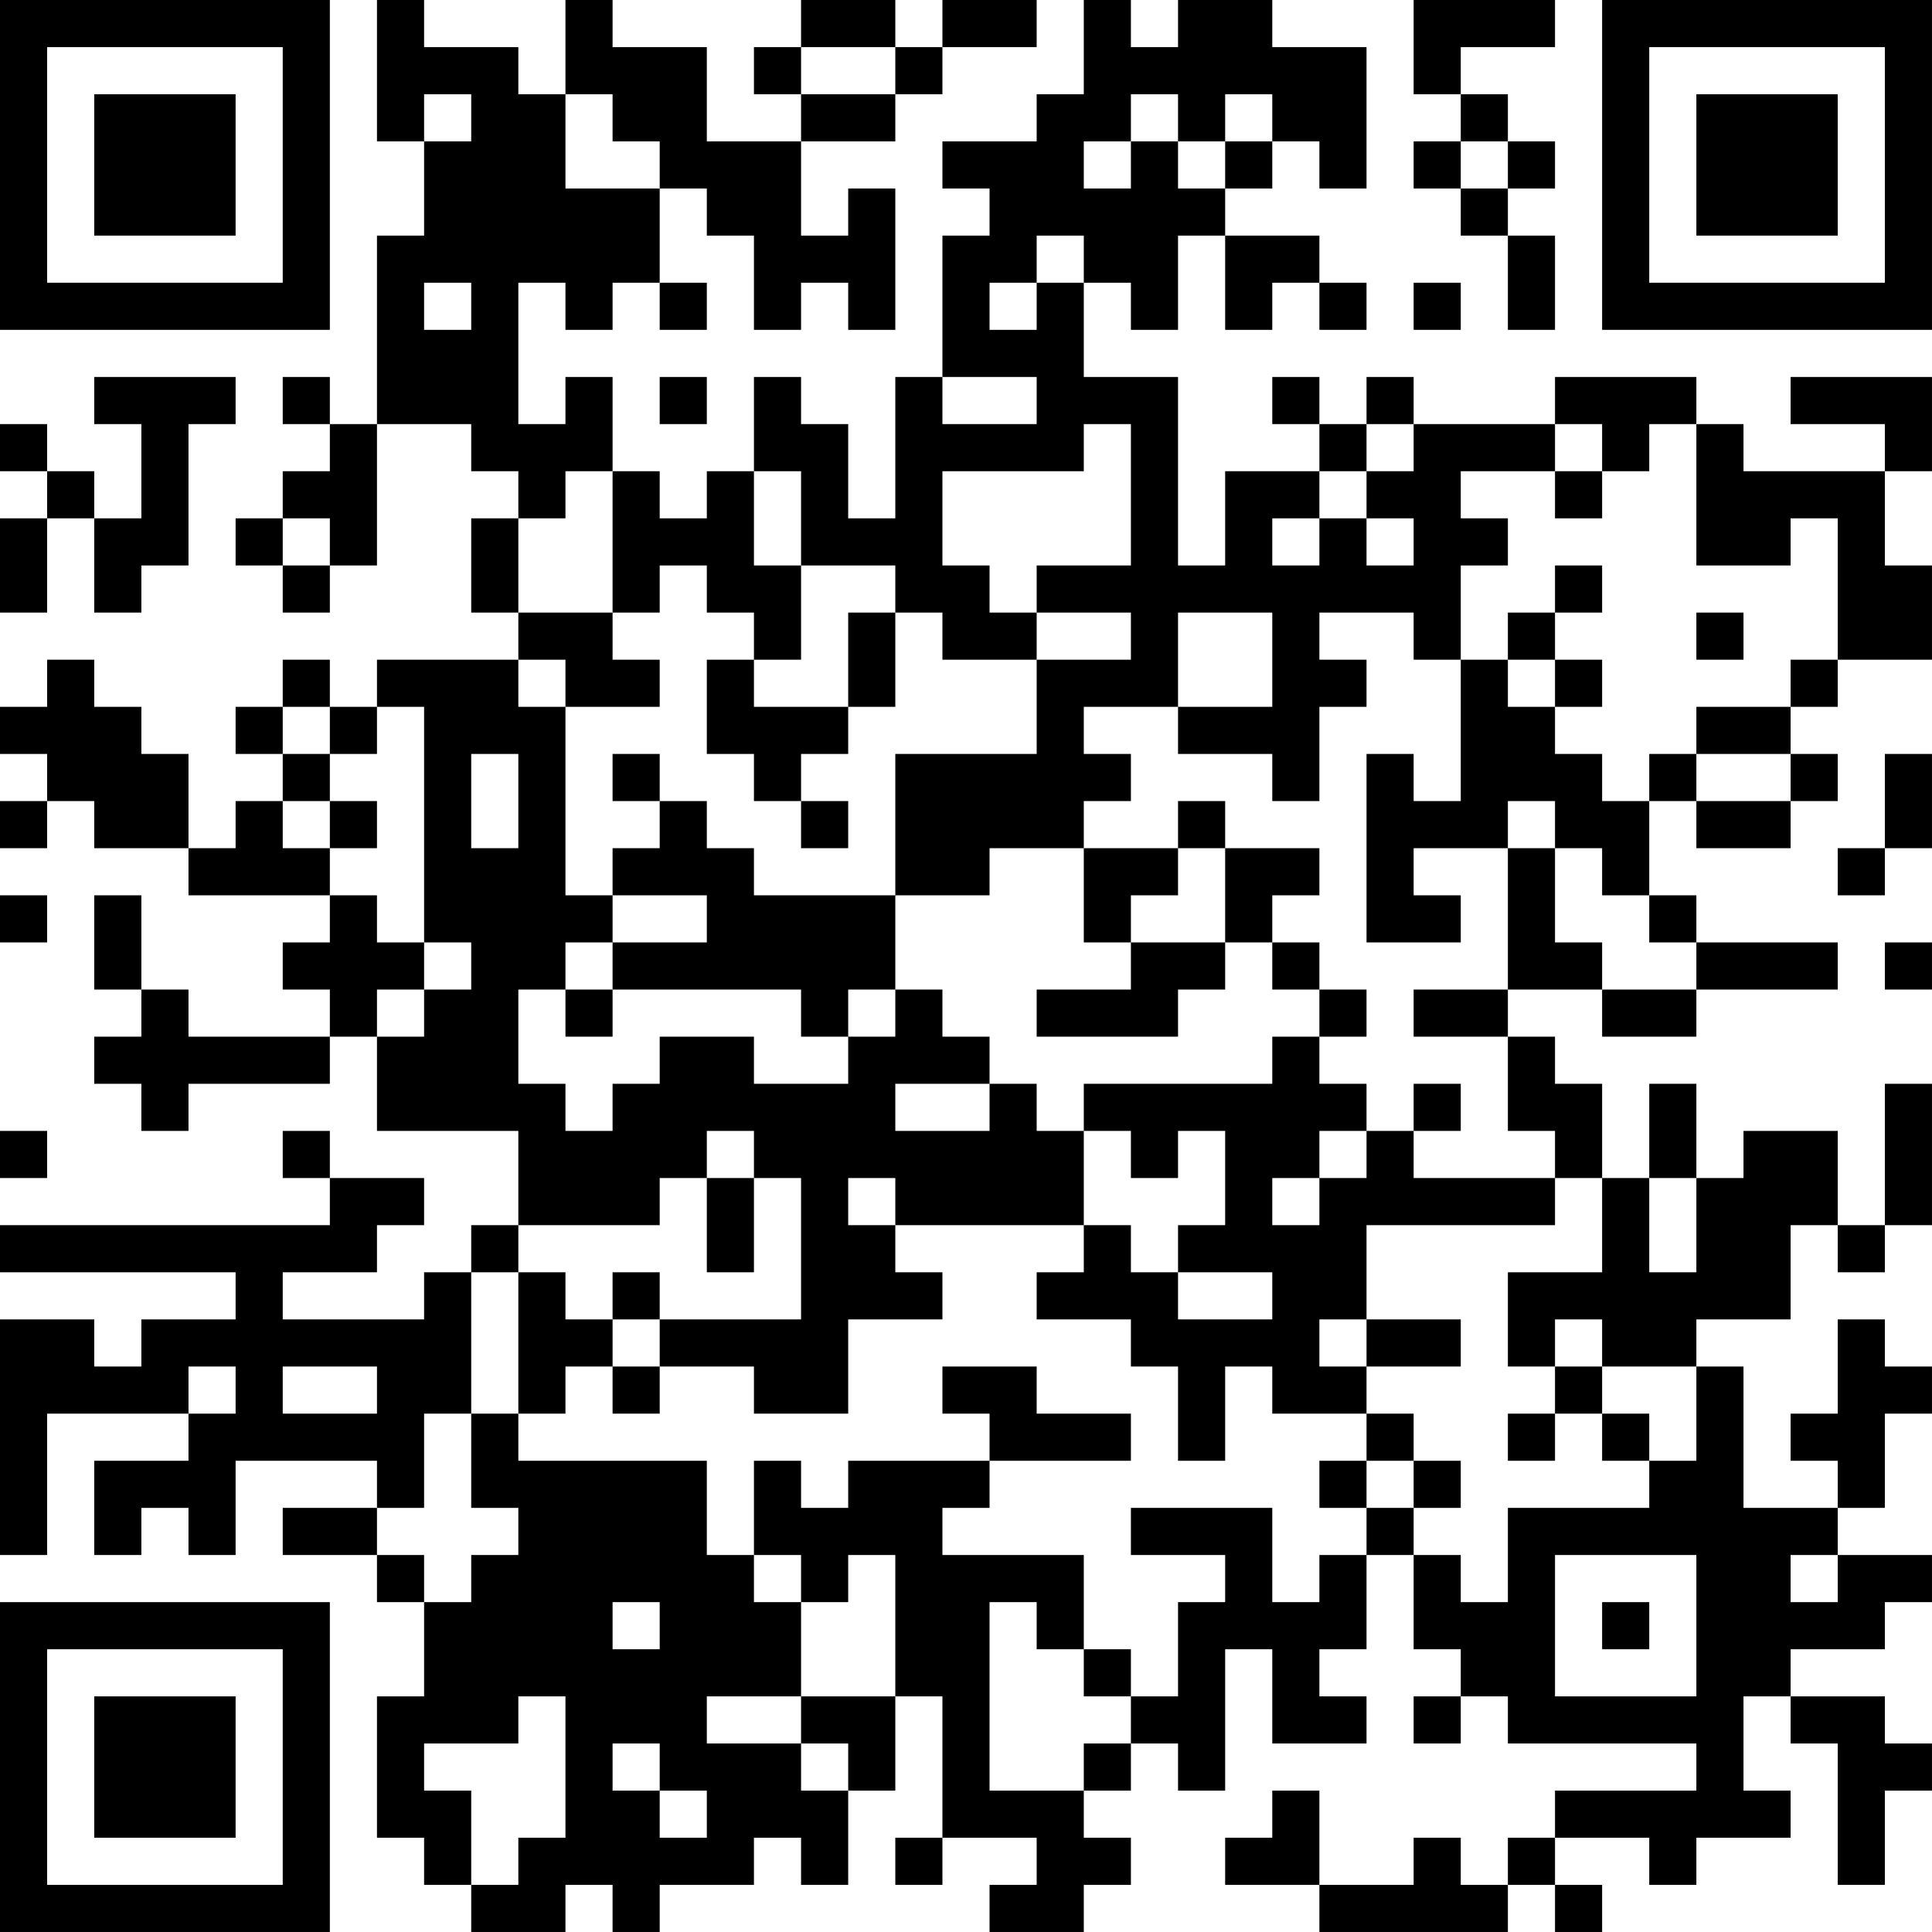 <?xml version="1.0" encoding="UTF-8"?>
<svg xmlns="http://www.w3.org/2000/svg" version="1.1" width="200" height="200" viewBox="0 0 200 200"><rect x="0" y="0" width="200" height="200" fill="#ffffff"/><g transform="scale(4.878)"><g transform="translate(0,0)"><path fill-rule="evenodd" d="M8 0L8 3L9 3L9 5L8 5L8 9L7 9L7 8L6 8L6 9L7 9L7 10L6 10L6 11L5 11L5 12L6 12L6 13L7 13L7 12L8 12L8 9L10 9L10 10L11 10L11 11L10 11L10 13L11 13L11 14L8 14L8 15L7 15L7 14L6 14L6 15L5 15L5 16L6 16L6 17L5 17L5 18L4 18L4 16L3 16L3 15L2 15L2 14L1 14L1 15L0 15L0 16L1 16L1 17L0 17L0 18L1 18L1 17L2 17L2 18L4 18L4 19L7 19L7 20L6 20L6 21L7 21L7 22L4 22L4 21L3 21L3 19L2 19L2 21L3 21L3 22L2 22L2 23L3 23L3 24L4 24L4 23L7 23L7 22L8 22L8 24L11 24L11 26L10 26L10 27L9 27L9 28L6 28L6 27L8 27L8 26L9 26L9 25L7 25L7 24L6 24L6 25L7 25L7 26L0 26L0 27L5 27L5 28L3 28L3 29L2 29L2 28L0 28L0 33L1 33L1 30L4 30L4 31L2 31L2 33L3 33L3 32L4 32L4 33L5 33L5 31L8 31L8 32L6 32L6 33L8 33L8 34L9 34L9 36L8 36L8 39L9 39L9 40L10 40L10 41L12 41L12 40L13 40L13 41L14 41L14 40L16 40L16 39L17 39L17 40L18 40L18 38L19 38L19 36L20 36L20 39L19 39L19 40L20 40L20 39L22 39L22 40L21 40L21 41L23 41L23 40L24 40L24 39L23 39L23 38L24 38L24 37L25 37L25 38L26 38L26 35L27 35L27 37L29 37L29 36L28 36L28 35L29 35L29 33L30 33L30 35L31 35L31 36L30 36L30 37L31 37L31 36L32 36L32 37L36 37L36 38L33 38L33 39L32 39L32 40L31 40L31 39L30 39L30 40L28 40L28 38L27 38L27 39L26 39L26 40L28 40L28 41L32 41L32 40L33 40L33 41L34 41L34 40L33 40L33 39L35 39L35 40L36 40L36 39L38 39L38 38L37 38L37 36L38 36L38 37L39 37L39 40L40 40L40 38L41 38L41 37L40 37L40 36L38 36L38 35L40 35L40 34L41 34L41 33L39 33L39 32L40 32L40 30L41 30L41 29L40 29L40 28L39 28L39 30L38 30L38 31L39 31L39 32L37 32L37 29L36 29L36 28L38 28L38 26L39 26L39 27L40 27L40 26L41 26L41 23L40 23L40 26L39 26L39 24L37 24L37 25L36 25L36 23L35 23L35 25L34 25L34 23L33 23L33 22L32 22L32 21L34 21L34 22L36 22L36 21L39 21L39 20L36 20L36 19L35 19L35 17L36 17L36 18L38 18L38 17L39 17L39 16L38 16L38 15L39 15L39 14L41 14L41 12L40 12L40 10L41 10L41 8L38 8L38 9L40 9L40 10L37 10L37 9L36 9L36 8L33 8L33 9L30 9L30 8L29 8L29 9L28 9L28 8L27 8L27 9L28 9L28 10L26 10L26 12L25 12L25 8L23 8L23 6L24 6L24 7L25 7L25 5L26 5L26 7L27 7L27 6L28 6L28 7L29 7L29 6L28 6L28 5L26 5L26 4L27 4L27 3L28 3L28 4L29 4L29 1L27 1L27 0L25 0L25 1L24 1L24 0L23 0L23 2L22 2L22 3L20 3L20 4L21 4L21 5L20 5L20 8L19 8L19 11L18 11L18 9L17 9L17 8L16 8L16 10L15 10L15 11L14 11L14 10L13 10L13 8L12 8L12 9L11 9L11 6L12 6L12 7L13 7L13 6L14 6L14 7L15 7L15 6L14 6L14 4L15 4L15 5L16 5L16 7L17 7L17 6L18 6L18 7L19 7L19 4L18 4L18 5L17 5L17 3L19 3L19 2L20 2L20 1L22 1L22 0L20 0L20 1L19 1L19 0L17 0L17 1L16 1L16 2L17 2L17 3L15 3L15 1L13 1L13 0L12 0L12 2L11 2L11 1L9 1L9 0ZM30 0L30 2L31 2L31 3L30 3L30 4L31 4L31 5L32 5L32 7L33 7L33 5L32 5L32 4L33 4L33 3L32 3L32 2L31 2L31 1L33 1L33 0ZM17 1L17 2L19 2L19 1ZM9 2L9 3L10 3L10 2ZM12 2L12 4L14 4L14 3L13 3L13 2ZM24 2L24 3L23 3L23 4L24 4L24 3L25 3L25 4L26 4L26 3L27 3L27 2L26 2L26 3L25 3L25 2ZM31 3L31 4L32 4L32 3ZM22 5L22 6L21 6L21 7L22 7L22 6L23 6L23 5ZM9 6L9 7L10 7L10 6ZM30 6L30 7L31 7L31 6ZM2 8L2 9L3 9L3 11L2 11L2 10L1 10L1 9L0 9L0 10L1 10L1 11L0 11L0 13L1 13L1 11L2 11L2 13L3 13L3 12L4 12L4 9L5 9L5 8ZM14 8L14 9L15 9L15 8ZM20 8L20 9L22 9L22 8ZM23 9L23 10L20 10L20 12L21 12L21 13L22 13L22 14L20 14L20 13L19 13L19 12L17 12L17 10L16 10L16 12L17 12L17 14L16 14L16 13L15 13L15 12L14 12L14 13L13 13L13 10L12 10L12 11L11 11L11 13L13 13L13 14L14 14L14 15L12 15L12 14L11 14L11 15L12 15L12 19L13 19L13 20L12 20L12 21L11 21L11 23L12 23L12 24L13 24L13 23L14 23L14 22L16 22L16 23L18 23L18 22L19 22L19 21L20 21L20 22L21 22L21 23L19 23L19 24L21 24L21 23L22 23L22 24L23 24L23 26L19 26L19 25L18 25L18 26L19 26L19 27L20 27L20 28L18 28L18 30L16 30L16 29L14 29L14 28L17 28L17 25L16 25L16 24L15 24L15 25L14 25L14 26L11 26L11 27L10 27L10 30L9 30L9 32L8 32L8 33L9 33L9 34L10 34L10 33L11 33L11 32L10 32L10 30L11 30L11 31L15 31L15 33L16 33L16 34L17 34L17 36L15 36L15 37L17 37L17 38L18 38L18 37L17 37L17 36L19 36L19 33L18 33L18 34L17 34L17 33L16 33L16 31L17 31L17 32L18 32L18 31L21 31L21 32L20 32L20 33L23 33L23 35L22 35L22 34L21 34L21 38L23 38L23 37L24 37L24 36L25 36L25 34L26 34L26 33L24 33L24 32L27 32L27 34L28 34L28 33L29 33L29 32L30 32L30 33L31 33L31 34L32 34L32 32L35 32L35 31L36 31L36 29L34 29L34 28L33 28L33 29L32 29L32 27L34 27L34 25L33 25L33 24L32 24L32 22L30 22L30 21L32 21L32 18L33 18L33 20L34 20L34 21L36 21L36 20L35 20L35 19L34 19L34 18L33 18L33 17L32 17L32 18L30 18L30 19L31 19L31 20L29 20L29 16L30 16L30 17L31 17L31 14L32 14L32 15L33 15L33 16L34 16L34 17L35 17L35 16L36 16L36 17L38 17L38 16L36 16L36 15L38 15L38 14L39 14L39 11L38 11L38 12L36 12L36 9L35 9L35 10L34 10L34 9L33 9L33 10L31 10L31 11L32 11L32 12L31 12L31 14L30 14L30 13L28 13L28 14L29 14L29 15L28 15L28 17L27 17L27 16L25 16L25 15L27 15L27 13L25 13L25 15L23 15L23 16L24 16L24 17L23 17L23 18L21 18L21 19L19 19L19 16L22 16L22 14L24 14L24 13L22 13L22 12L24 12L24 9ZM29 9L29 10L28 10L28 11L27 11L27 12L28 12L28 11L29 11L29 12L30 12L30 11L29 11L29 10L30 10L30 9ZM33 10L33 11L34 11L34 10ZM6 11L6 12L7 12L7 11ZM33 12L33 13L32 13L32 14L33 14L33 15L34 15L34 14L33 14L33 13L34 13L34 12ZM18 13L18 15L16 15L16 14L15 14L15 16L16 16L16 17L17 17L17 18L18 18L18 17L17 17L17 16L18 16L18 15L19 15L19 13ZM36 13L36 14L37 14L37 13ZM6 15L6 16L7 16L7 17L6 17L6 18L7 18L7 19L8 19L8 20L9 20L9 21L8 21L8 22L9 22L9 21L10 21L10 20L9 20L9 15L8 15L8 16L7 16L7 15ZM10 16L10 18L11 18L11 16ZM13 16L13 17L14 17L14 18L13 18L13 19L15 19L15 20L13 20L13 21L12 21L12 22L13 22L13 21L17 21L17 22L18 22L18 21L19 21L19 19L16 19L16 18L15 18L15 17L14 17L14 16ZM40 16L40 18L39 18L39 19L40 19L40 18L41 18L41 16ZM7 17L7 18L8 18L8 17ZM25 17L25 18L23 18L23 20L24 20L24 21L22 21L22 22L25 22L25 21L26 21L26 20L27 20L27 21L28 21L28 22L27 22L27 23L23 23L23 24L24 24L24 25L25 25L25 24L26 24L26 26L25 26L25 27L24 27L24 26L23 26L23 27L22 27L22 28L24 28L24 29L25 29L25 31L26 31L26 29L27 29L27 30L29 30L29 31L28 31L28 32L29 32L29 31L30 31L30 32L31 32L31 31L30 31L30 30L29 30L29 29L31 29L31 28L29 28L29 26L33 26L33 25L30 25L30 24L31 24L31 23L30 23L30 24L29 24L29 23L28 23L28 22L29 22L29 21L28 21L28 20L27 20L27 19L28 19L28 18L26 18L26 17ZM25 18L25 19L24 19L24 20L26 20L26 18ZM0 19L0 20L1 20L1 19ZM40 20L40 21L41 21L41 20ZM0 24L0 25L1 25L1 24ZM28 24L28 25L27 25L27 26L28 26L28 25L29 25L29 24ZM15 25L15 27L16 27L16 25ZM35 25L35 27L36 27L36 25ZM11 27L11 30L12 30L12 29L13 29L13 30L14 30L14 29L13 29L13 28L14 28L14 27L13 27L13 28L12 28L12 27ZM25 27L25 28L27 28L27 27ZM28 28L28 29L29 29L29 28ZM4 29L4 30L5 30L5 29ZM6 29L6 30L8 30L8 29ZM20 29L20 30L21 30L21 31L24 31L24 30L22 30L22 29ZM33 29L33 30L32 30L32 31L33 31L33 30L34 30L34 31L35 31L35 30L34 30L34 29ZM33 33L33 36L36 36L36 33ZM38 33L38 34L39 34L39 33ZM13 34L13 35L14 35L14 34ZM34 34L34 35L35 35L35 34ZM23 35L23 36L24 36L24 35ZM11 36L11 37L9 37L9 38L10 38L10 40L11 40L11 39L12 39L12 36ZM13 37L13 38L14 38L14 39L15 39L15 38L14 38L14 37ZM0 0L0 7L7 7L7 0ZM1 1L1 6L6 6L6 1ZM2 2L2 5L5 5L5 2ZM34 0L34 7L41 7L41 0ZM35 1L35 6L40 6L40 1ZM36 2L36 5L39 5L39 2ZM0 34L0 41L7 41L7 34ZM1 35L1 40L6 40L6 35ZM2 36L2 39L5 39L5 36Z" fill="#000000"/></g></g></svg>
